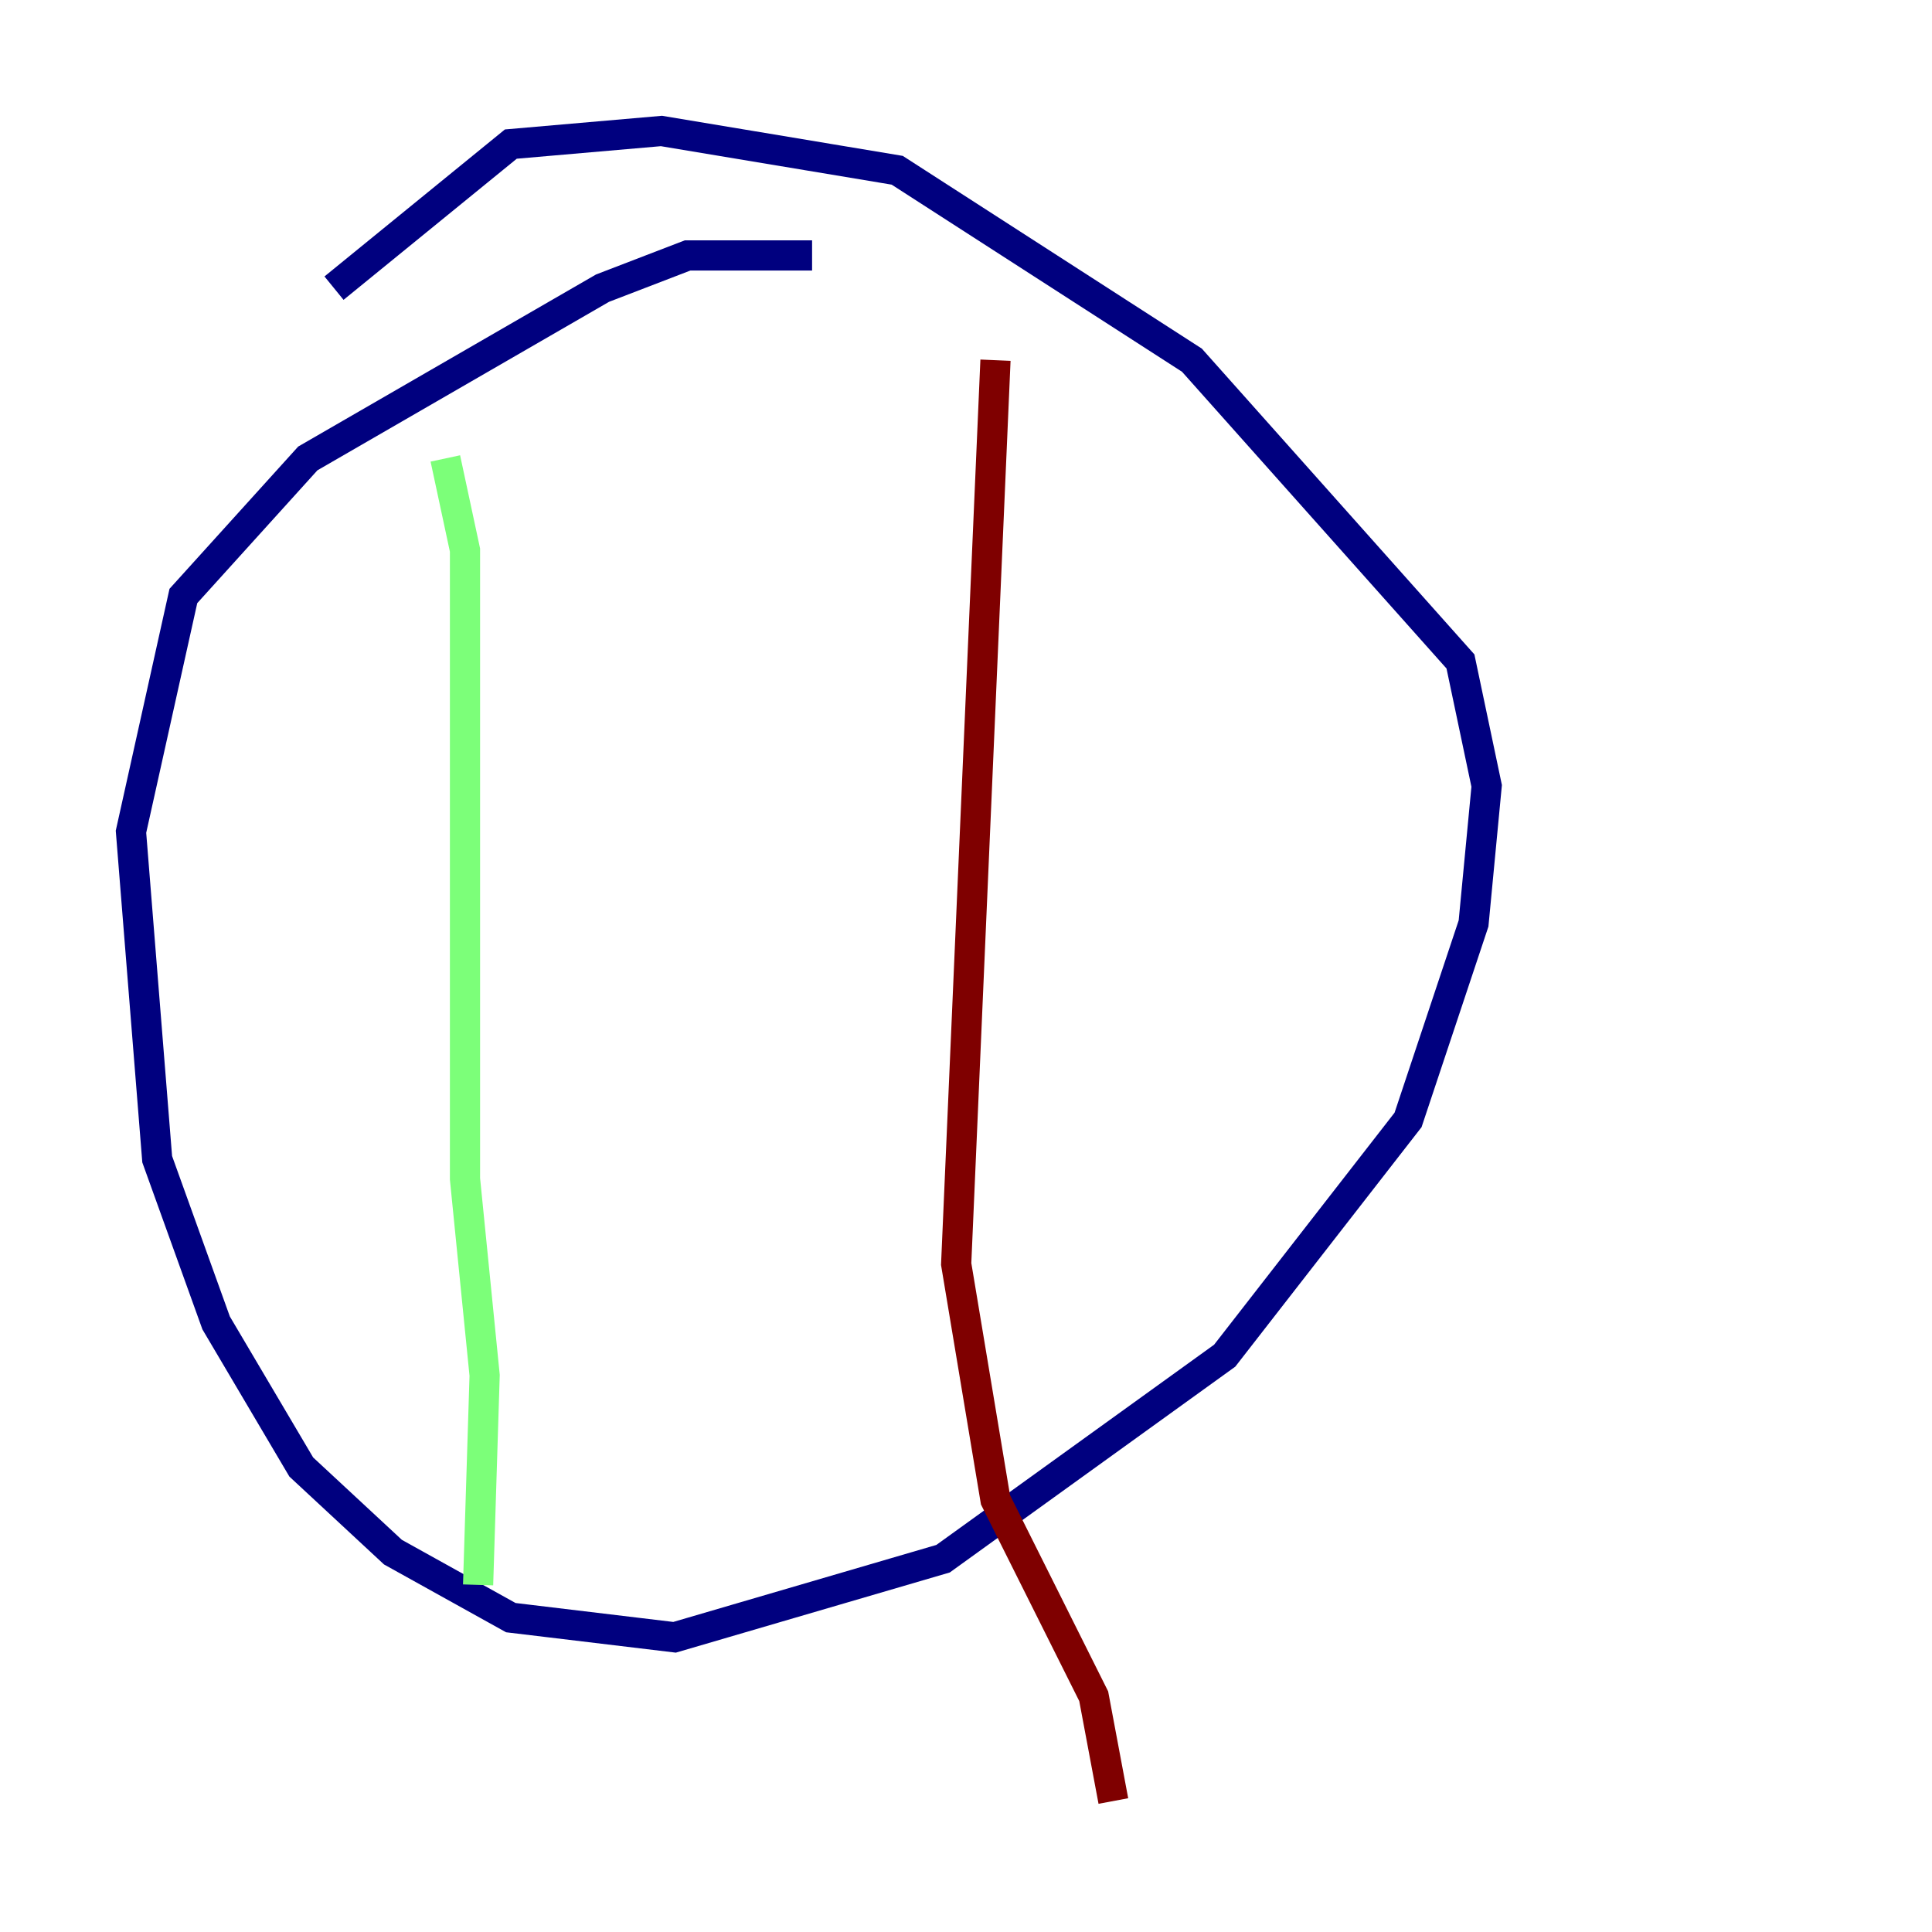 <?xml version="1.0" encoding="utf-8" ?>
<svg baseProfile="tiny" height="128" version="1.2" viewBox="0,0,128,128" width="128" xmlns="http://www.w3.org/2000/svg" xmlns:ev="http://www.w3.org/2001/xml-events" xmlns:xlink="http://www.w3.org/1999/xlink"><defs /><polyline fill="none" points="53.803,16.922 45.559,16.922 39.919,19.091 20.393,30.373 12.149,39.485 8.678,55.105 10.414,76.8 14.319,87.647 19.959,97.193 26.034,102.834 33.844,107.173 44.691,108.475 62.481,103.268 81.139,89.817 93.288,74.197 97.627,61.18 98.495,52.068 96.759,43.824 78.969,23.864 59.444,11.281 43.824,8.678 33.844,9.546 22.129,19.091" stroke="#00007f" stroke-width="2" /><polyline fill="none" points="29.505,30.373 30.807,36.447 30.807,78.102 32.108,91.119 31.675,105.003" stroke="#7cff79" stroke-width="2" /><polyline fill="none" points="65.953,23.864 63.349,83.742 65.953,99.363 72.461,112.38 73.763,119.322" stroke="#7f0000" stroke-width="2" /></svg>